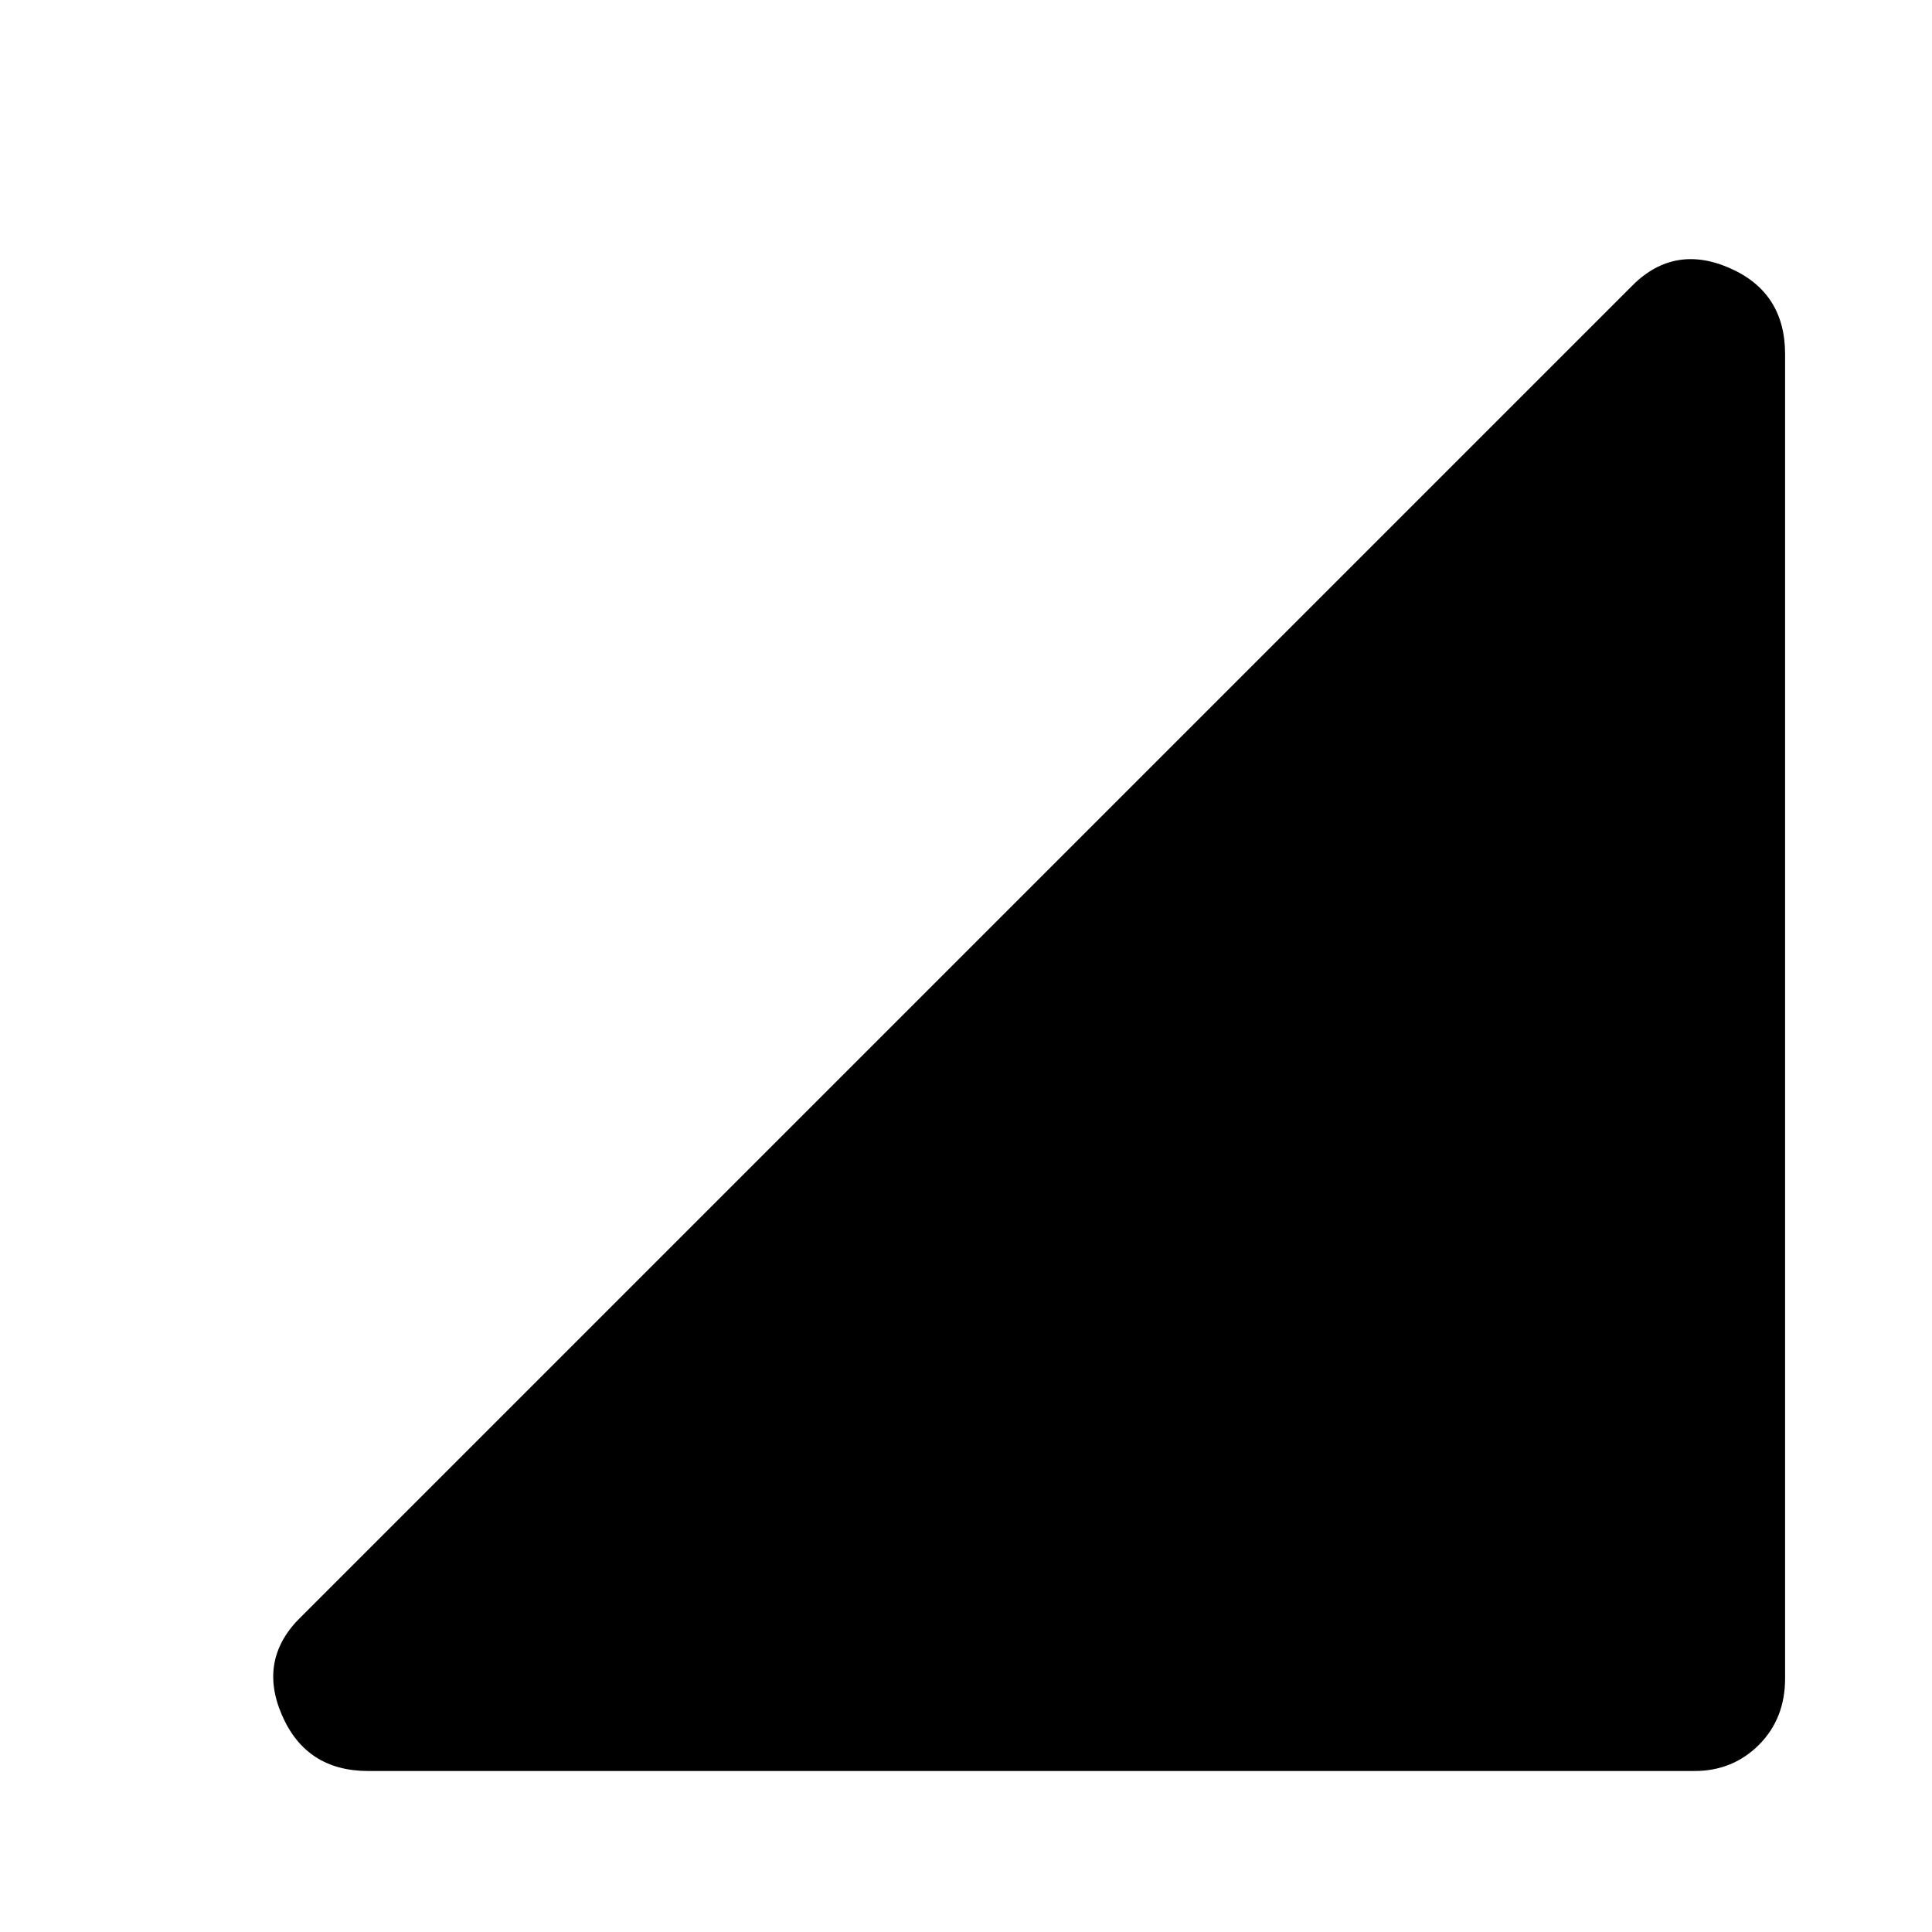 <svg xmlns="http://www.w3.org/2000/svg" height="24" width="24"><path d="M4.575 22Q3.8 22 3.5 21.3q-.3-.7.25-1.225l16.5-16.5q.525-.55 1.225-.25.7.3.7 1.075v16.45q0 .5-.325.825-.325.325-.8.325Z"/></svg>